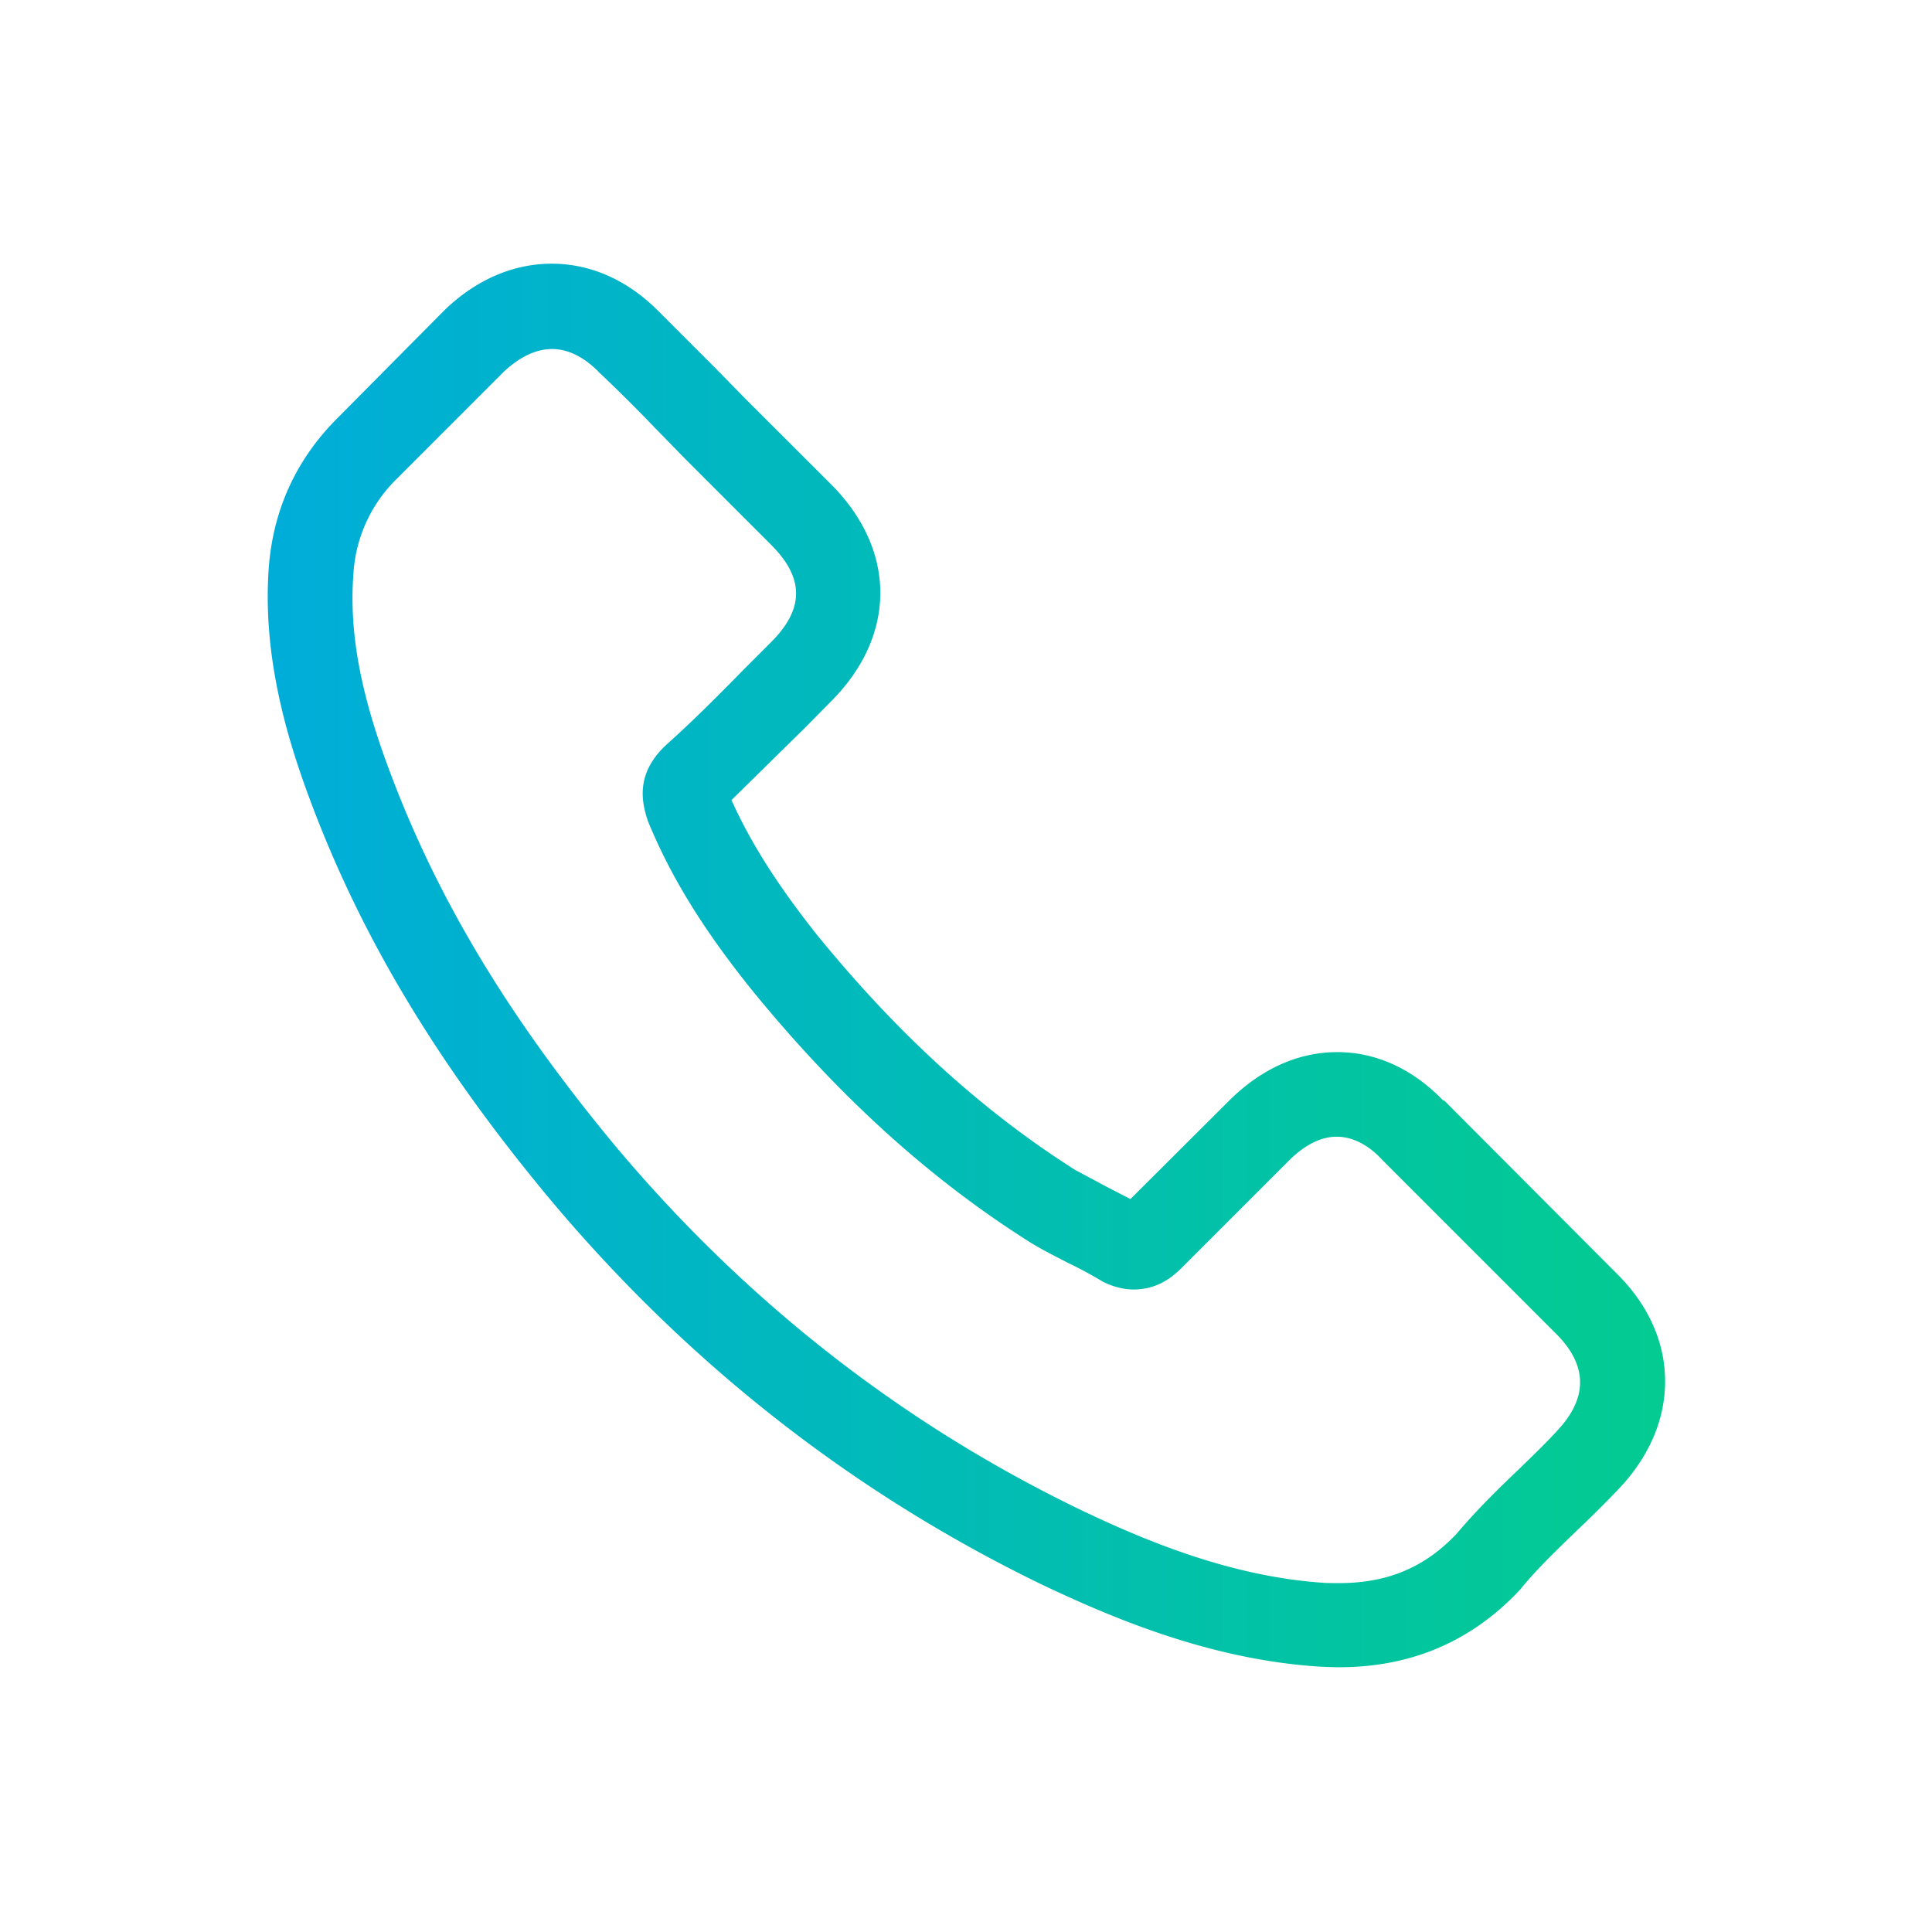 <svg xmlns="http://www.w3.org/2000/svg" width="36.289" height="36.289" viewBox="-768.205 802.382 36.289 36.289" xmlns:v="https://vecta.io/nano"><linearGradient id="A" gradientUnits="userSpaceOnUse" x1="-763.184" y1="820.526" x2="-736.937" y2="820.526"><stop offset="0" stop-color="#00add9"/><stop offset="1" stop-color="#03cb91"/></linearGradient><path fill="url(#A)" d="M-741.09 823.06c-.573-.597-1.264-.916-1.996-.916s-1.424.313-2.02.9l-1.866 1.86-.455-.235-.585-.313c-1.748-1.11-3.337-2.557-4.86-4.43-.738-.933-1.234-1.718-1.594-2.516l1.37-1.347.496-.502c1.24-1.24 1.24-2.847 0-4.087l-1.612-1.61-.55-.562-1.1-1.1c-.573-.567-1.258-.867-1.98-.867s-1.417.3-2.008.867l-2.02 2.037c-.756.757-1.188 1.68-1.282 2.747-.142 1.724.366 3.33.756 4.382.957 2.58 2.386 4.973 4.518 7.535 2.587 3.09 5.7 5.528 9.255 7.248 1.358.644 3.172 1.405 5.197 1.535.124.006.254.012.372.012 1.365 0 2.5-.49 3.408-1.465.006-.01.018-.02.023-.03.308-.372.662-.71 1.034-1.07.254-.242.514-.496.768-.763.585-.607.892-1.316.892-2.042 0-.733-.313-1.437-.91-2.026l-3.243-3.253zm2.114 6.218c-.23.248-.466.473-.72.72-.384.366-.774.75-1.14 1.182-.596.638-1.3.938-2.22.938-.088 0-.183 0-.27-.005-1.754-.112-3.384-.797-4.606-1.383-3.343-1.617-6.278-3.915-8.718-6.826-2.014-2.427-3.36-4.673-4.252-7.08-.55-1.472-.75-2.616-.662-3.698a2.71 2.71 0 0 1 .815-1.753l2.014-2.015c.29-.27.597-.42.898-.42.372 0 .673.226.862.414.006.006.012.012.018.02a30.14 30.14 0 0 1 1.063 1.056l.56.574 1.612 1.612c.626.626.626 1.204 0 1.83l-.508.508c-.496.507-.968.98-1.482 1.44-.01.014-.023.02-.03.03-.508.51-.413 1.005-.307 1.34l.018.053c.42 1.017 1 1.973 1.908 3.112l.005.006c1.63 2.01 3.35 3.574 5.245 4.773.242.152.5.277.727.396a7.75 7.75 0 0 1 .585.312c.023.012.047.028.07.042.2.1.4.147.584.147.5 0 .797-.31.898-.407l2.02-2.02c.2-.2.52-.443.892-.443.366 0 .667.23.85.43l3.266 3.267c.606.602.606 1.222.003 1.848z"/></svg>